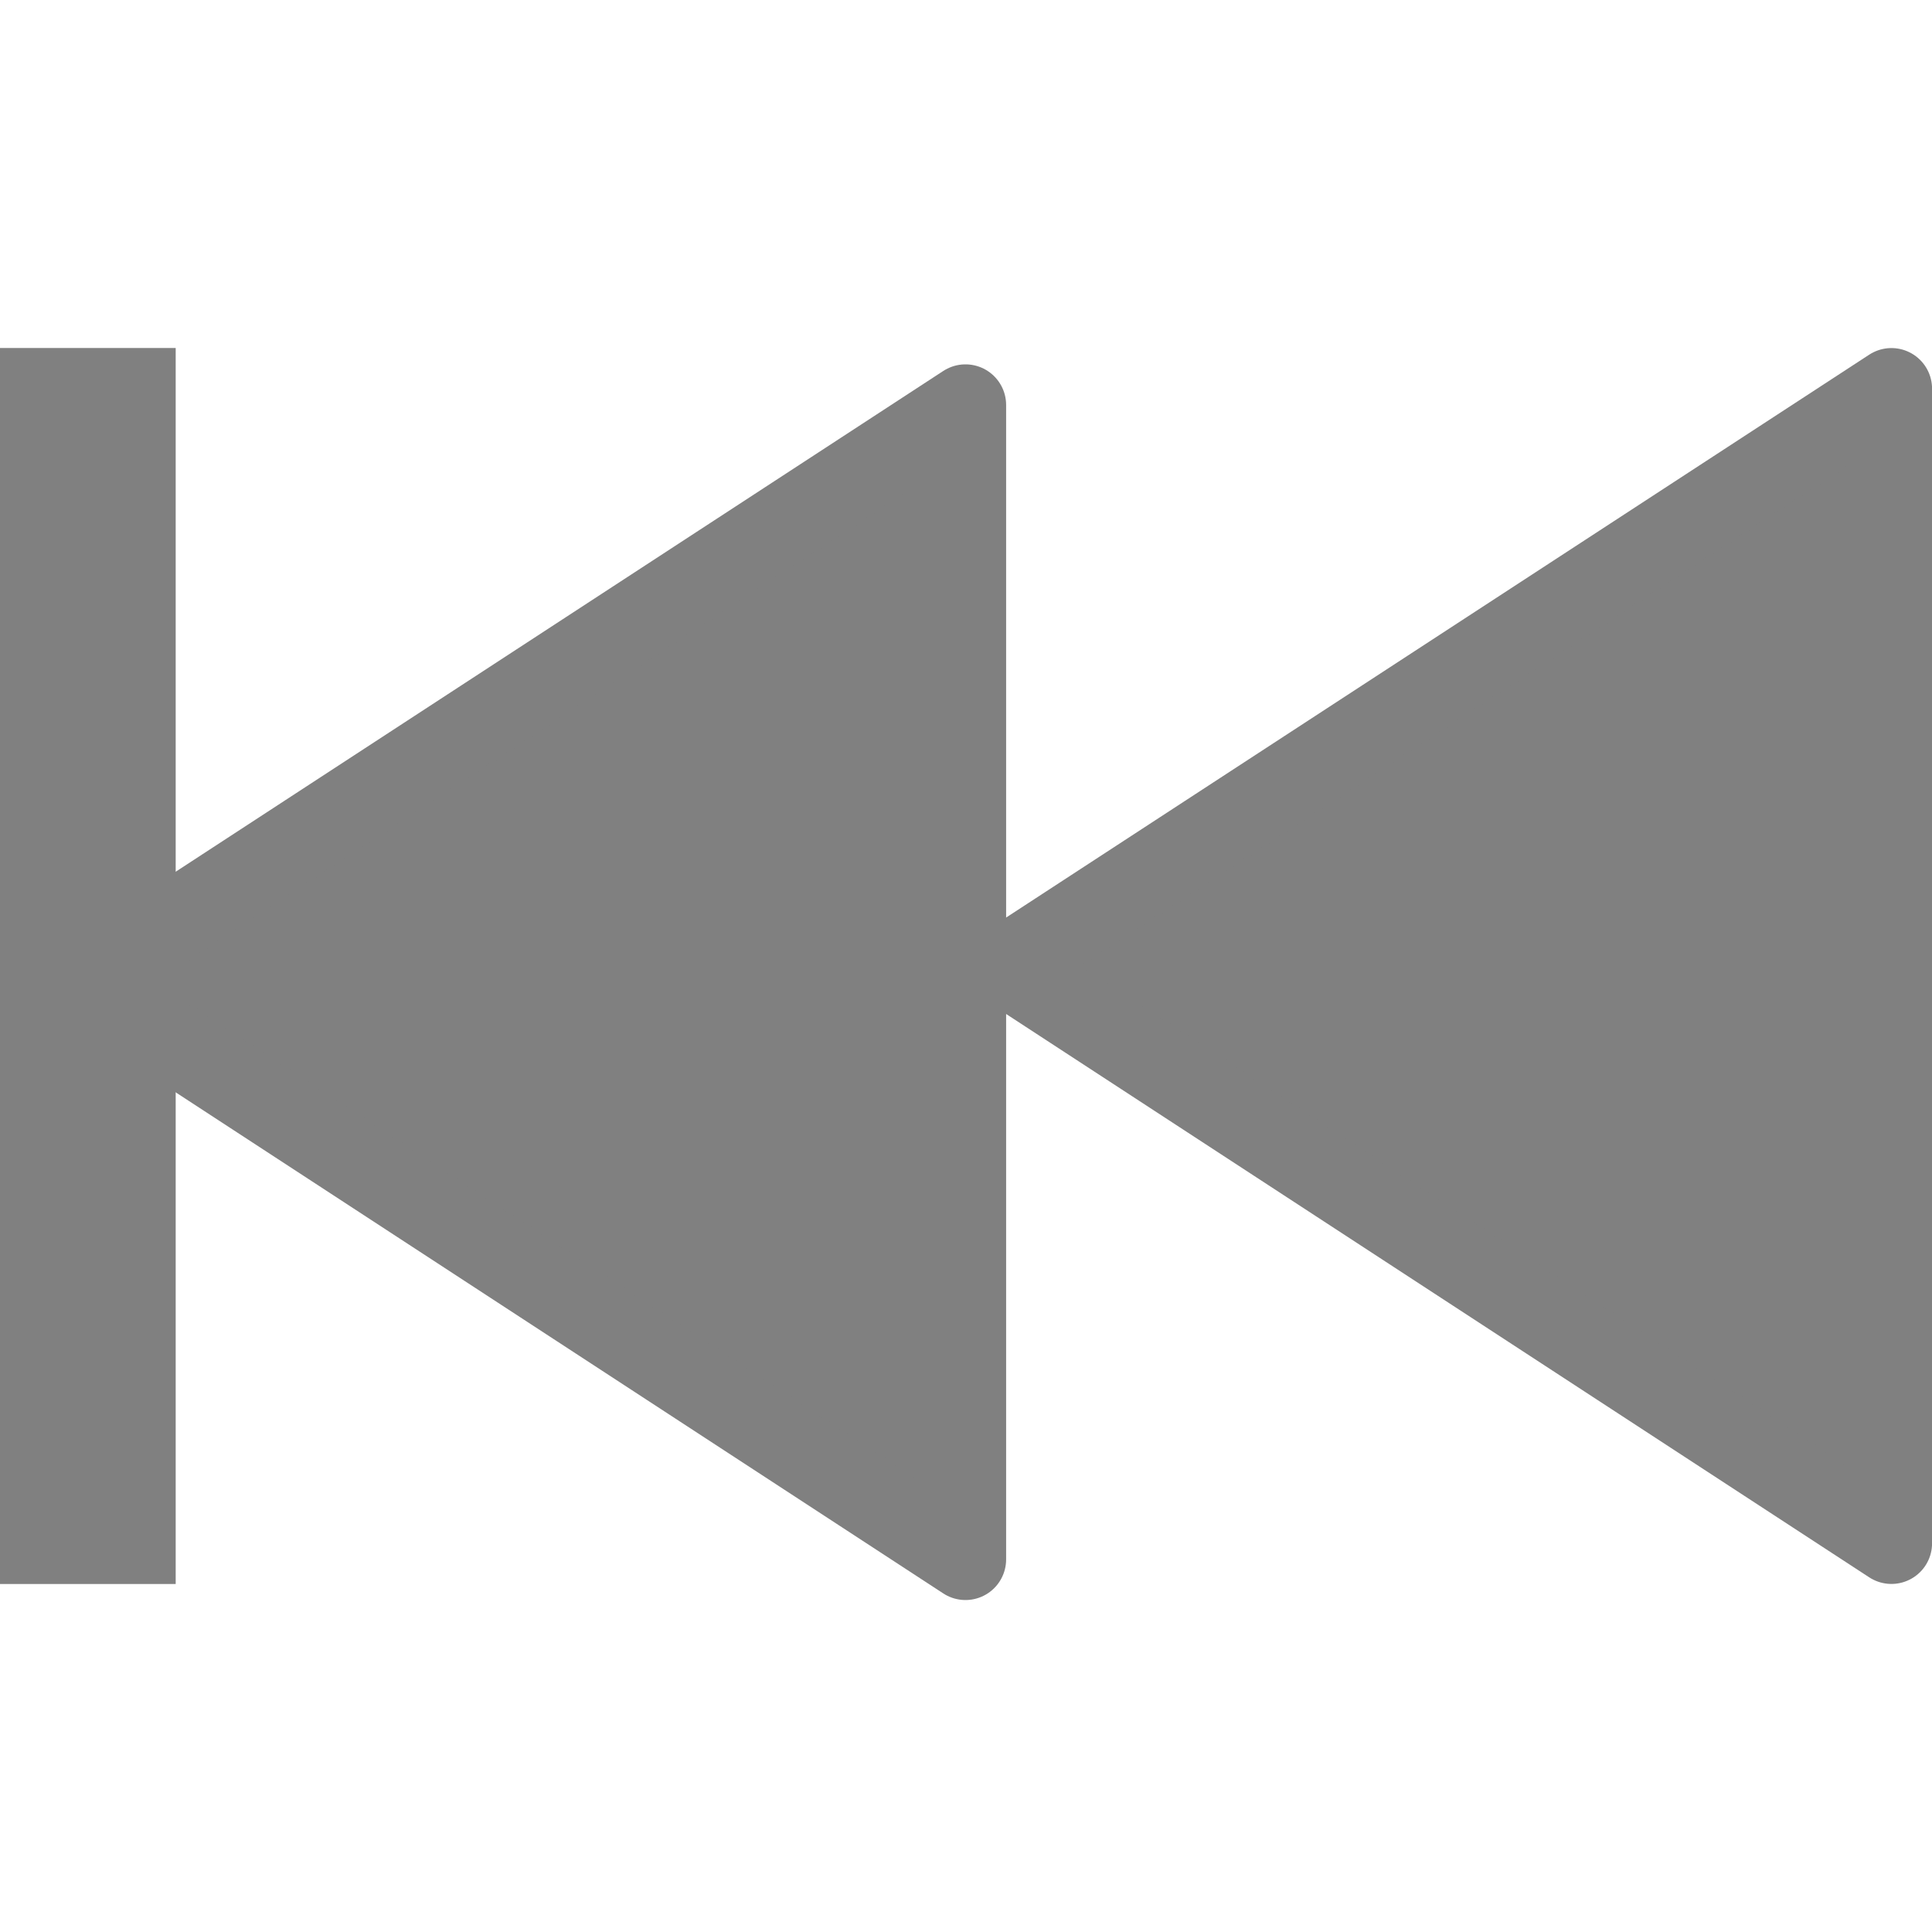 <?xml version="1.0" encoding="UTF-8" standalone="no"?>
<svg
   xmlns:dc="http://purl.org/dc/elements/1.1/"
   xmlns:cc="http://creativecommons.org/ns#"
   xmlns:rdf="http://www.w3.org/1999/02/22-rdf-syntax-ns#"
   xmlns:svg="http://www.w3.org/2000/svg"
   xmlns="http://www.w3.org/2000/svg"
   xmlns:sodipodi="http://sodipodi.sourceforge.net/DTD/sodipodi-0.dtd"
   xmlns:inkscape="http://www.inkscape.org/namespaces/inkscape"
   height="16"
   width="16"
   version="1.1"
   id="svg4"
   sodipodi:docname="media-skip-backward-symbolic.svg"
   inkscape:version="0.92.3 (2405546, 2018-03-11)">
  <defs
     id="defs8" />
  <sodipodi:namedview
     pagecolor="#ffffff"
     bordercolor="#666666"
     borderopacity="1"
     objecttolerance="10"
     gridtolerance="10"
     guidetolerance="10"
     inkscape:pageopacity="0"
     inkscape:pageshadow="2"
     inkscape:window-width="1920"
     inkscape:window-height="1539"
     id="namedview6"
     showgrid="false"
     inkscape:zoom="14.75"
     inkscape:cx="1.7598781"
     inkscape:cy="6.827255"
     inkscape:window-x="0"
     inkscape:window-y="27"
     inkscape:window-maximized="0"
     inkscape:current-layer="svg4"
     inkscape:pagecheckerboard="true" />
  <g
     id="g819"
     transform="rotate(180,8,8)">
    <path
       id="path12312"
       d="m 0.336,3.219 v 9.562 l 7.328,-4.779 z"
       style="opacity:1;fill:#808080;fill-opacity:1;stroke:#808080;stroke-width:0.673;stroke-linecap:butt;stroke-linejoin:round;stroke-miterlimit:4;stroke-dasharray:none;stroke-opacity:1"
       inkscape:connector-curvature="0" />
    <g
       inkscape:export-ydpi="96"
       inkscape:export-xdpi="96"
       inkscape:export-filename="/home/sean/Documents/LabTop Mk III/PNG/LabTop-MkIII-UK-Linux.png"
       id="g12310-3"
       transform="matrix(1.05,0,0,1.05,-1010.123,-401.579)"
       style="opacity:1;fill:#808080;fill-opacity:1;stroke:#808080;stroke-opacity:1">
      <path
         d="m 969.645,385.395 6.976,4.554 -6.976,4.551 z"
         style="fill:#808080;fill-opacity:1;stroke:#808080;stroke-width:0.641;stroke-linecap:butt;stroke-linejoin:round;stroke-miterlimit:4;stroke-dasharray:none;stroke-opacity:1"
         id="path12312-6"
         inkscape:connector-curvature="0" />
    </g>
    <path
       id="rect820-6"
       d="M 16,8 V 2.882 H 14.545 V 8 13.118 H 16 Z"
       style="display:inline;fill:#808080;fill-opacity:1;stroke:none;stroke-width:0.636;stroke-miterlimit:4;stroke-dasharray:none;stroke-opacity:1"
       inkscape:connector-curvature="0" />
  </g>
</svg>

